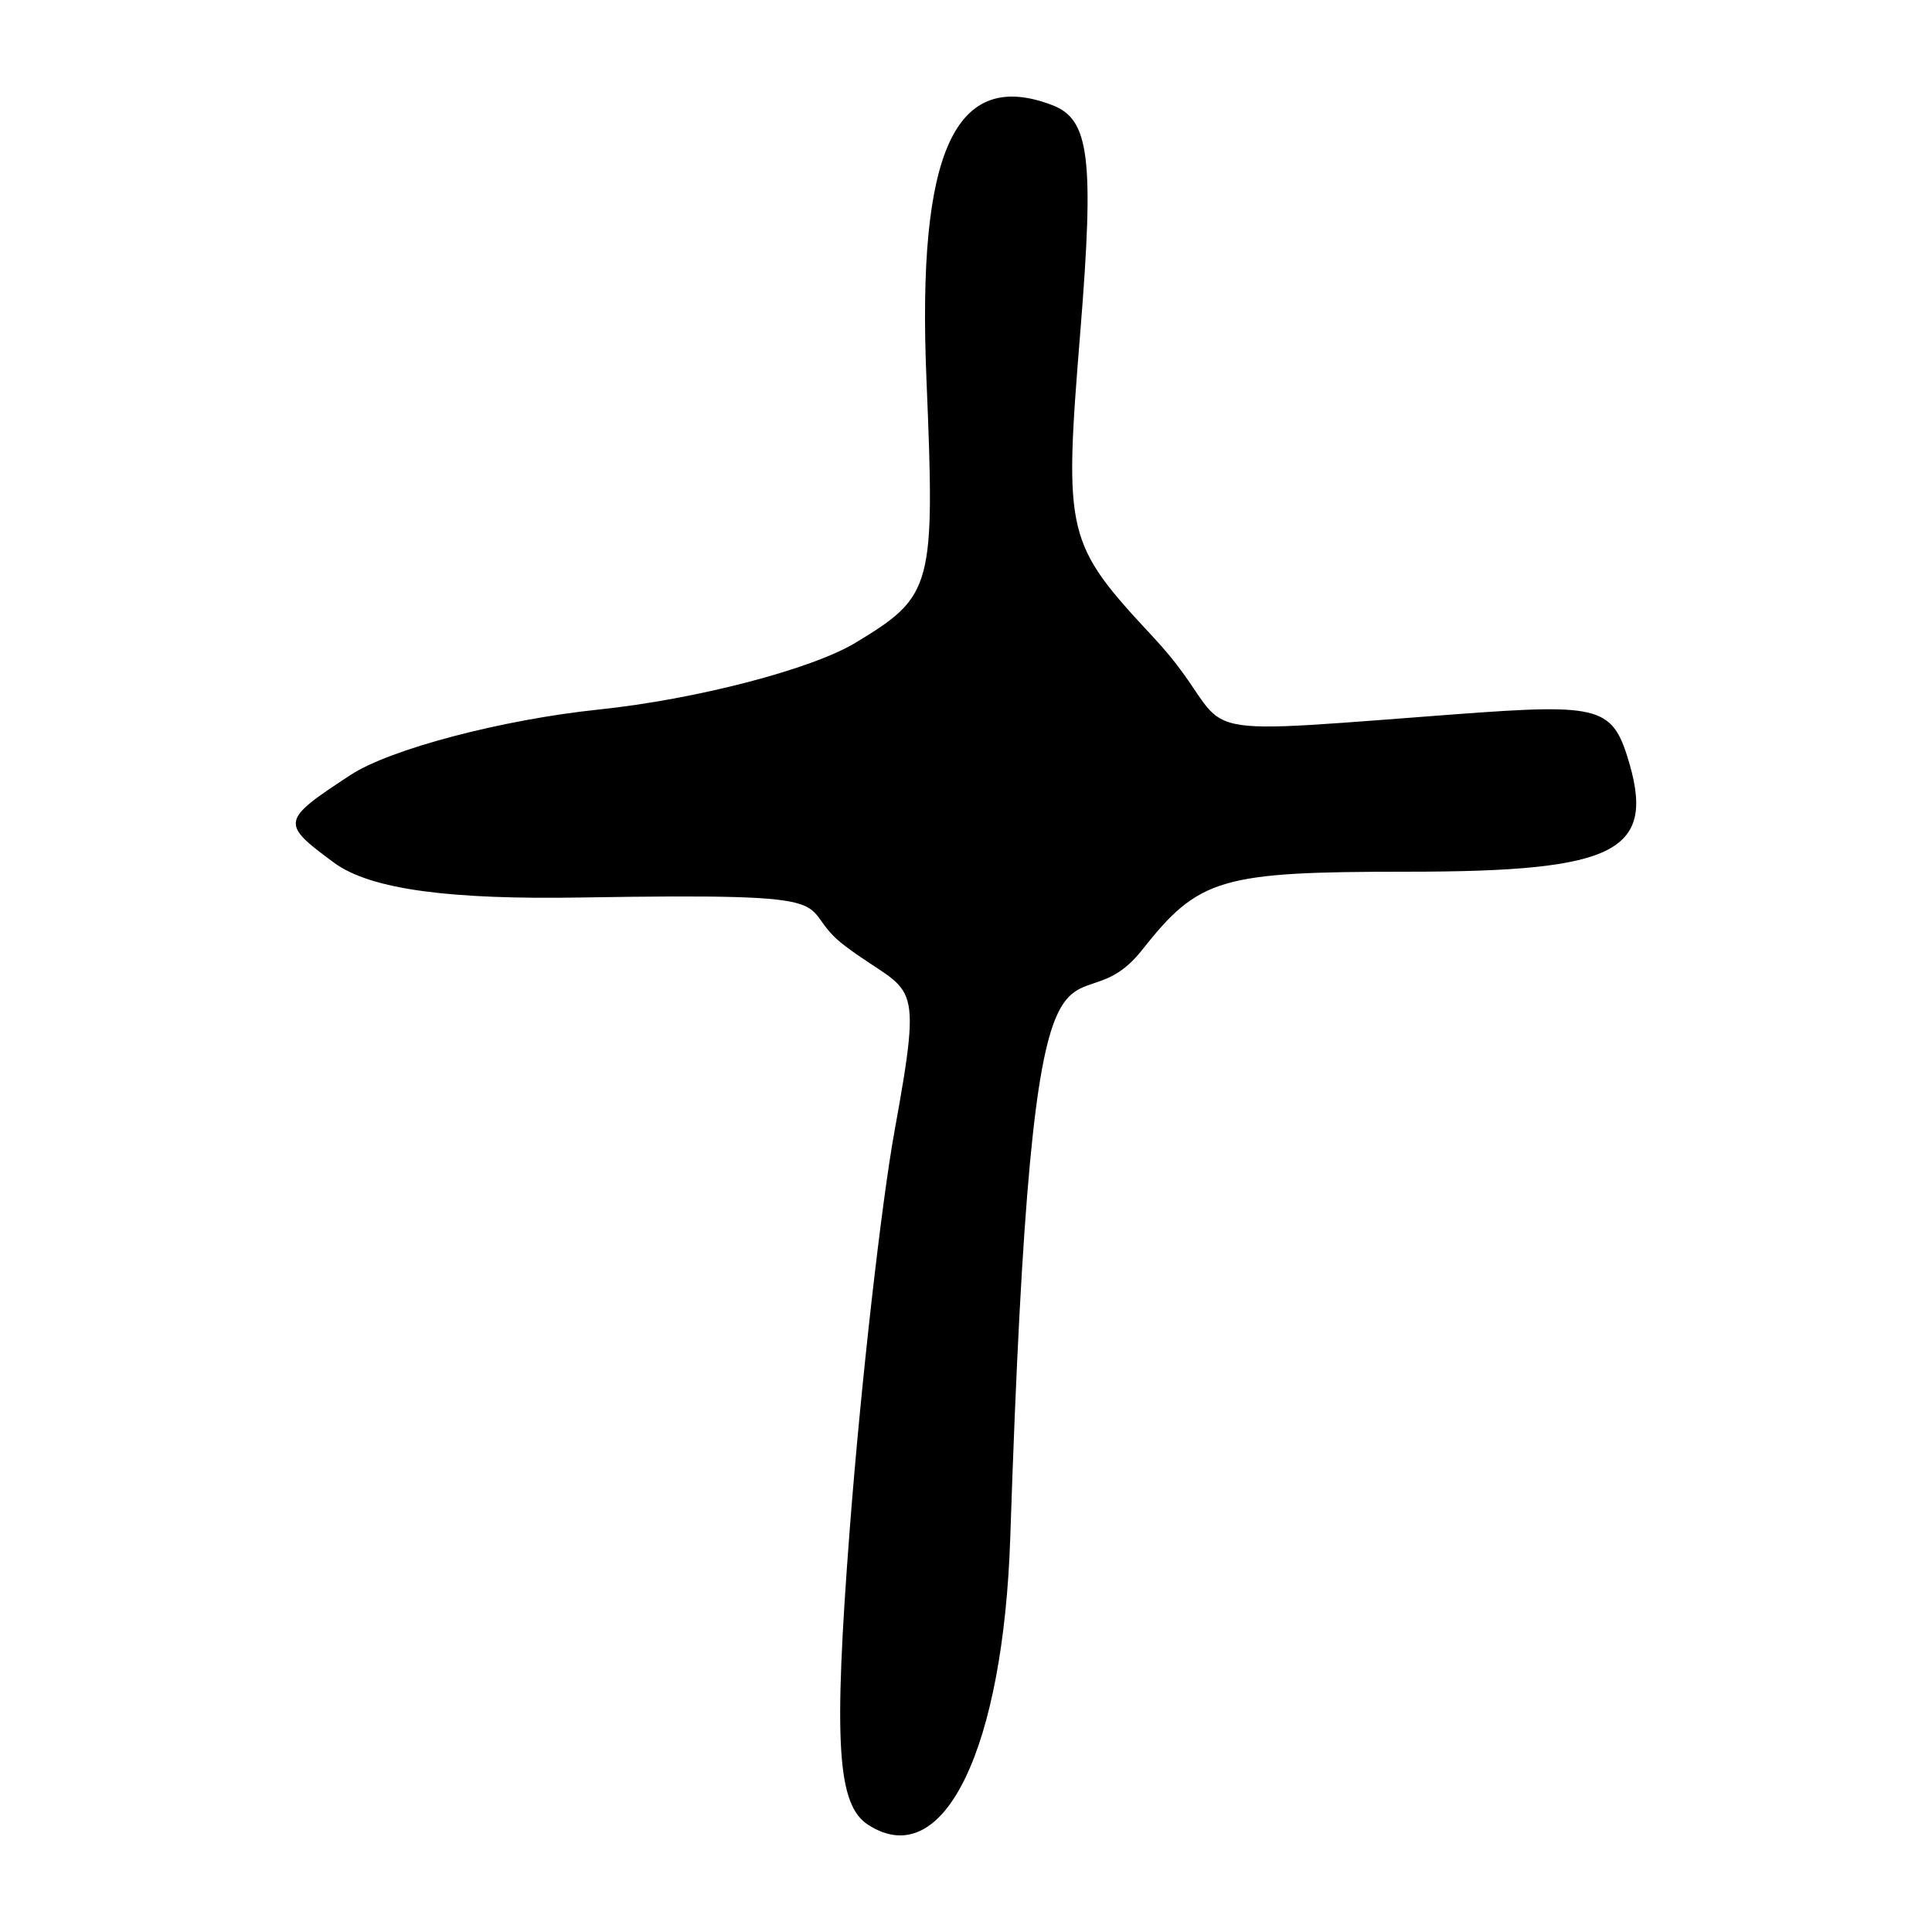 <?xml version="1.0" encoding="UTF-8" standalone="no"?>
<!-- Created with Inkscape (http://www.inkscape.org/) -->
<svg
   xmlns:dc="http://purl.org/dc/elements/1.1/"
   xmlns:cc="http://web.resource.org/cc/"
   xmlns:rdf="http://www.w3.org/1999/02/22-rdf-syntax-ns#"
   xmlns:svg="http://www.w3.org/2000/svg"
   xmlns="http://www.w3.org/2000/svg"
   xmlns:sodipodi="http://sodipodi.sourceforge.net/DTD/sodipodi-0.dtd"
   xmlns:inkscape="http://www.inkscape.org/namespaces/inkscape"
   width="300"
   height="300"
   id="svg2"
   sodipodi:version="0.32"
   inkscape:version="0.45.1"
   version="1.0"
   sodipodi:docbase="C:\Documents and Settings\Martin\桌面"
   sodipodi:docname="drawing.svg"
   inkscape:output_extension="org.inkscape.output.svg.inkscape">
  <defs
     id="defs4" />
  <sodipodi:namedview
     id="base"
     pagecolor="#ffffff"
     bordercolor="#666666"
     borderopacity="1.0"
     gridtolerance="10000"
     guidetolerance="10"
     objecttolerance="10"
     inkscape:pageopacity="0.0"
     inkscape:pageshadow="2"
     inkscape:zoom="1.2311444"
     inkscape:cx="193.36843"
     inkscape:cy="132.50972"
     inkscape:document-units="px"
     inkscape:current-layer="layer1"
     width="300px"
     height="300px"
     inkscape:window-width="1024"
     inkscape:window-height="712"
     inkscape:window-x="-4"
     inkscape:window-y="-4" />
  <g
     inkscape:label="Layer 1"
     inkscape:groupmode="layer"
     id="layer1">
    <path
       style="fill:#000000"
       d="M 134.836,283.377 C 129.999,280.279 129.398,270.769 131.939,237.585 C 133.702,214.55 136.896,186.661 138.909,175.588 C 143.442,150.657 141.755,154.785 131.3,146.95 C 122.386,140.27 134.964,138.629 90.203,139.363 C 70.302,139.697 57.637,138.206 51.883,133.969 C 43.528,127.818 43.6,127.433 54.426,120.34 C 60.554,116.325 77.915,111.749 93.007,110.172 C 108.099,108.594 126.028,103.928 132.85,99.801 C 144.875,92.527 145.211,91.278 143.855,58.798 C 142.379,23.419 148.316,10.538 163.426,16.336 C 169.185,18.546 169.929,24.585 167.754,51.479 C 165.184,83.268 165.425,84.271 179.185,99.052 C 193.042,113.937 180.493,114.378 221.518,111.253 C 247.331,109.275 250.05,109.159 252.649,117.347 C 257.37,132.221 251.41,135.358 218.428,135.358 C 189.483,135.358 186.15,136.344 177.344,147.508 C 165.544,162.47 160.473,129.673 156.872,238.79 C 155.796,271.084 146.728,290.994 134.836,283.377 z "
       id="path2223"
       sodipodi:nodetypes="csssssssssssssssssc" />
  </g>
</svg>
